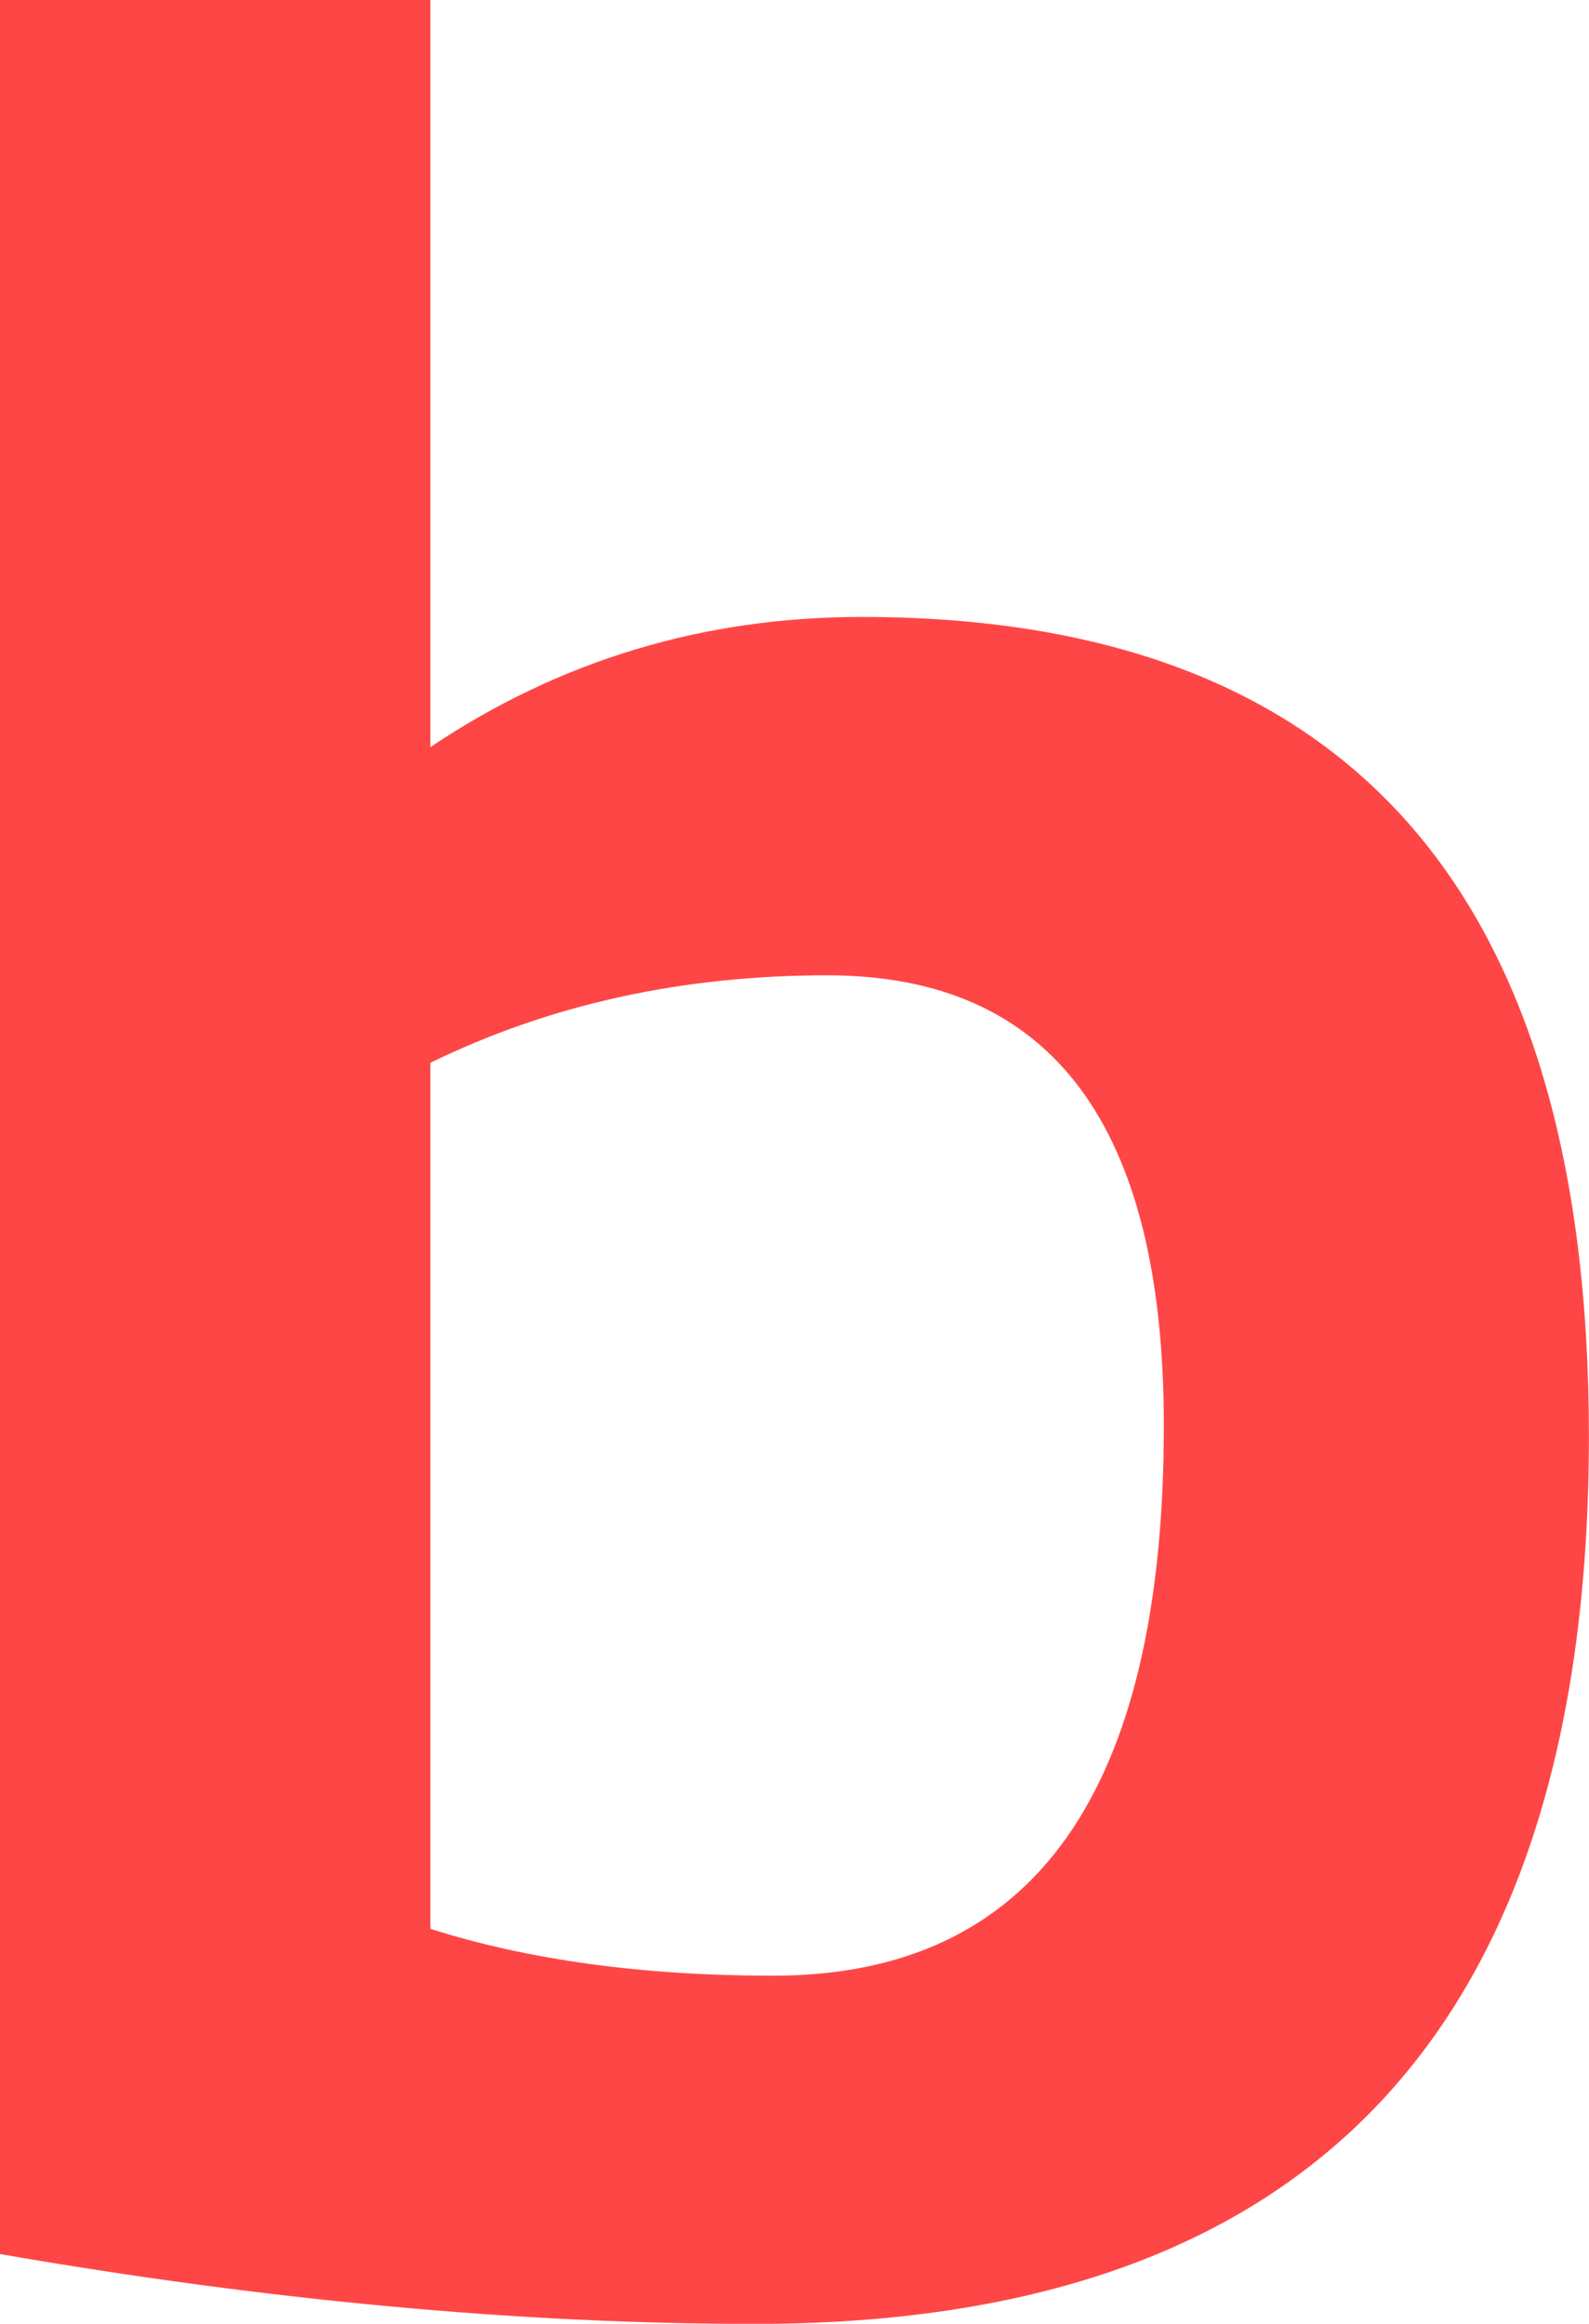 <svg version="1.1" xmlns="http://www.w3.org/2000/svg" xmlns:xlink="http://www.w3.org/1999/xlink" width="15.45" height="22.592" viewBox="0,0,15.45,22.592"><g transform="translate(-232.275,-166.704)"><g data-paper-data="{&quot;isPaintingLayer&quot;:true}" fill="#ff4646" fill-rule="nonzero" stroke="none" stroke-width="1" stroke-linecap="butt" stroke-linejoin="miter" stroke-miterlimit="10" stroke-dasharray="" stroke-dashoffset="0" style="mix-blend-mode: normal"><path d="M236.459,185.456c0.957,0.304 2.069,0.456 3.333,0.456c2.533,0 3.799,-1.783 3.799,-5.349c0,-2.918 -1.092,-4.377 -3.272,-4.377c-1.413,0 -2.7,0.284 -3.86,0.851zM232.275,166.704h4.184v7.264c1.256,-0.843 2.654,-1.266 4.194,-1.266c4.713,0 7.071,2.654 7.071,7.963c0,5.754 -2.702,8.632 -8.105,8.632c-2.277,0 -4.726,-0.225 -7.345,-0.679zM232.275,166.704"/></g></g></svg>